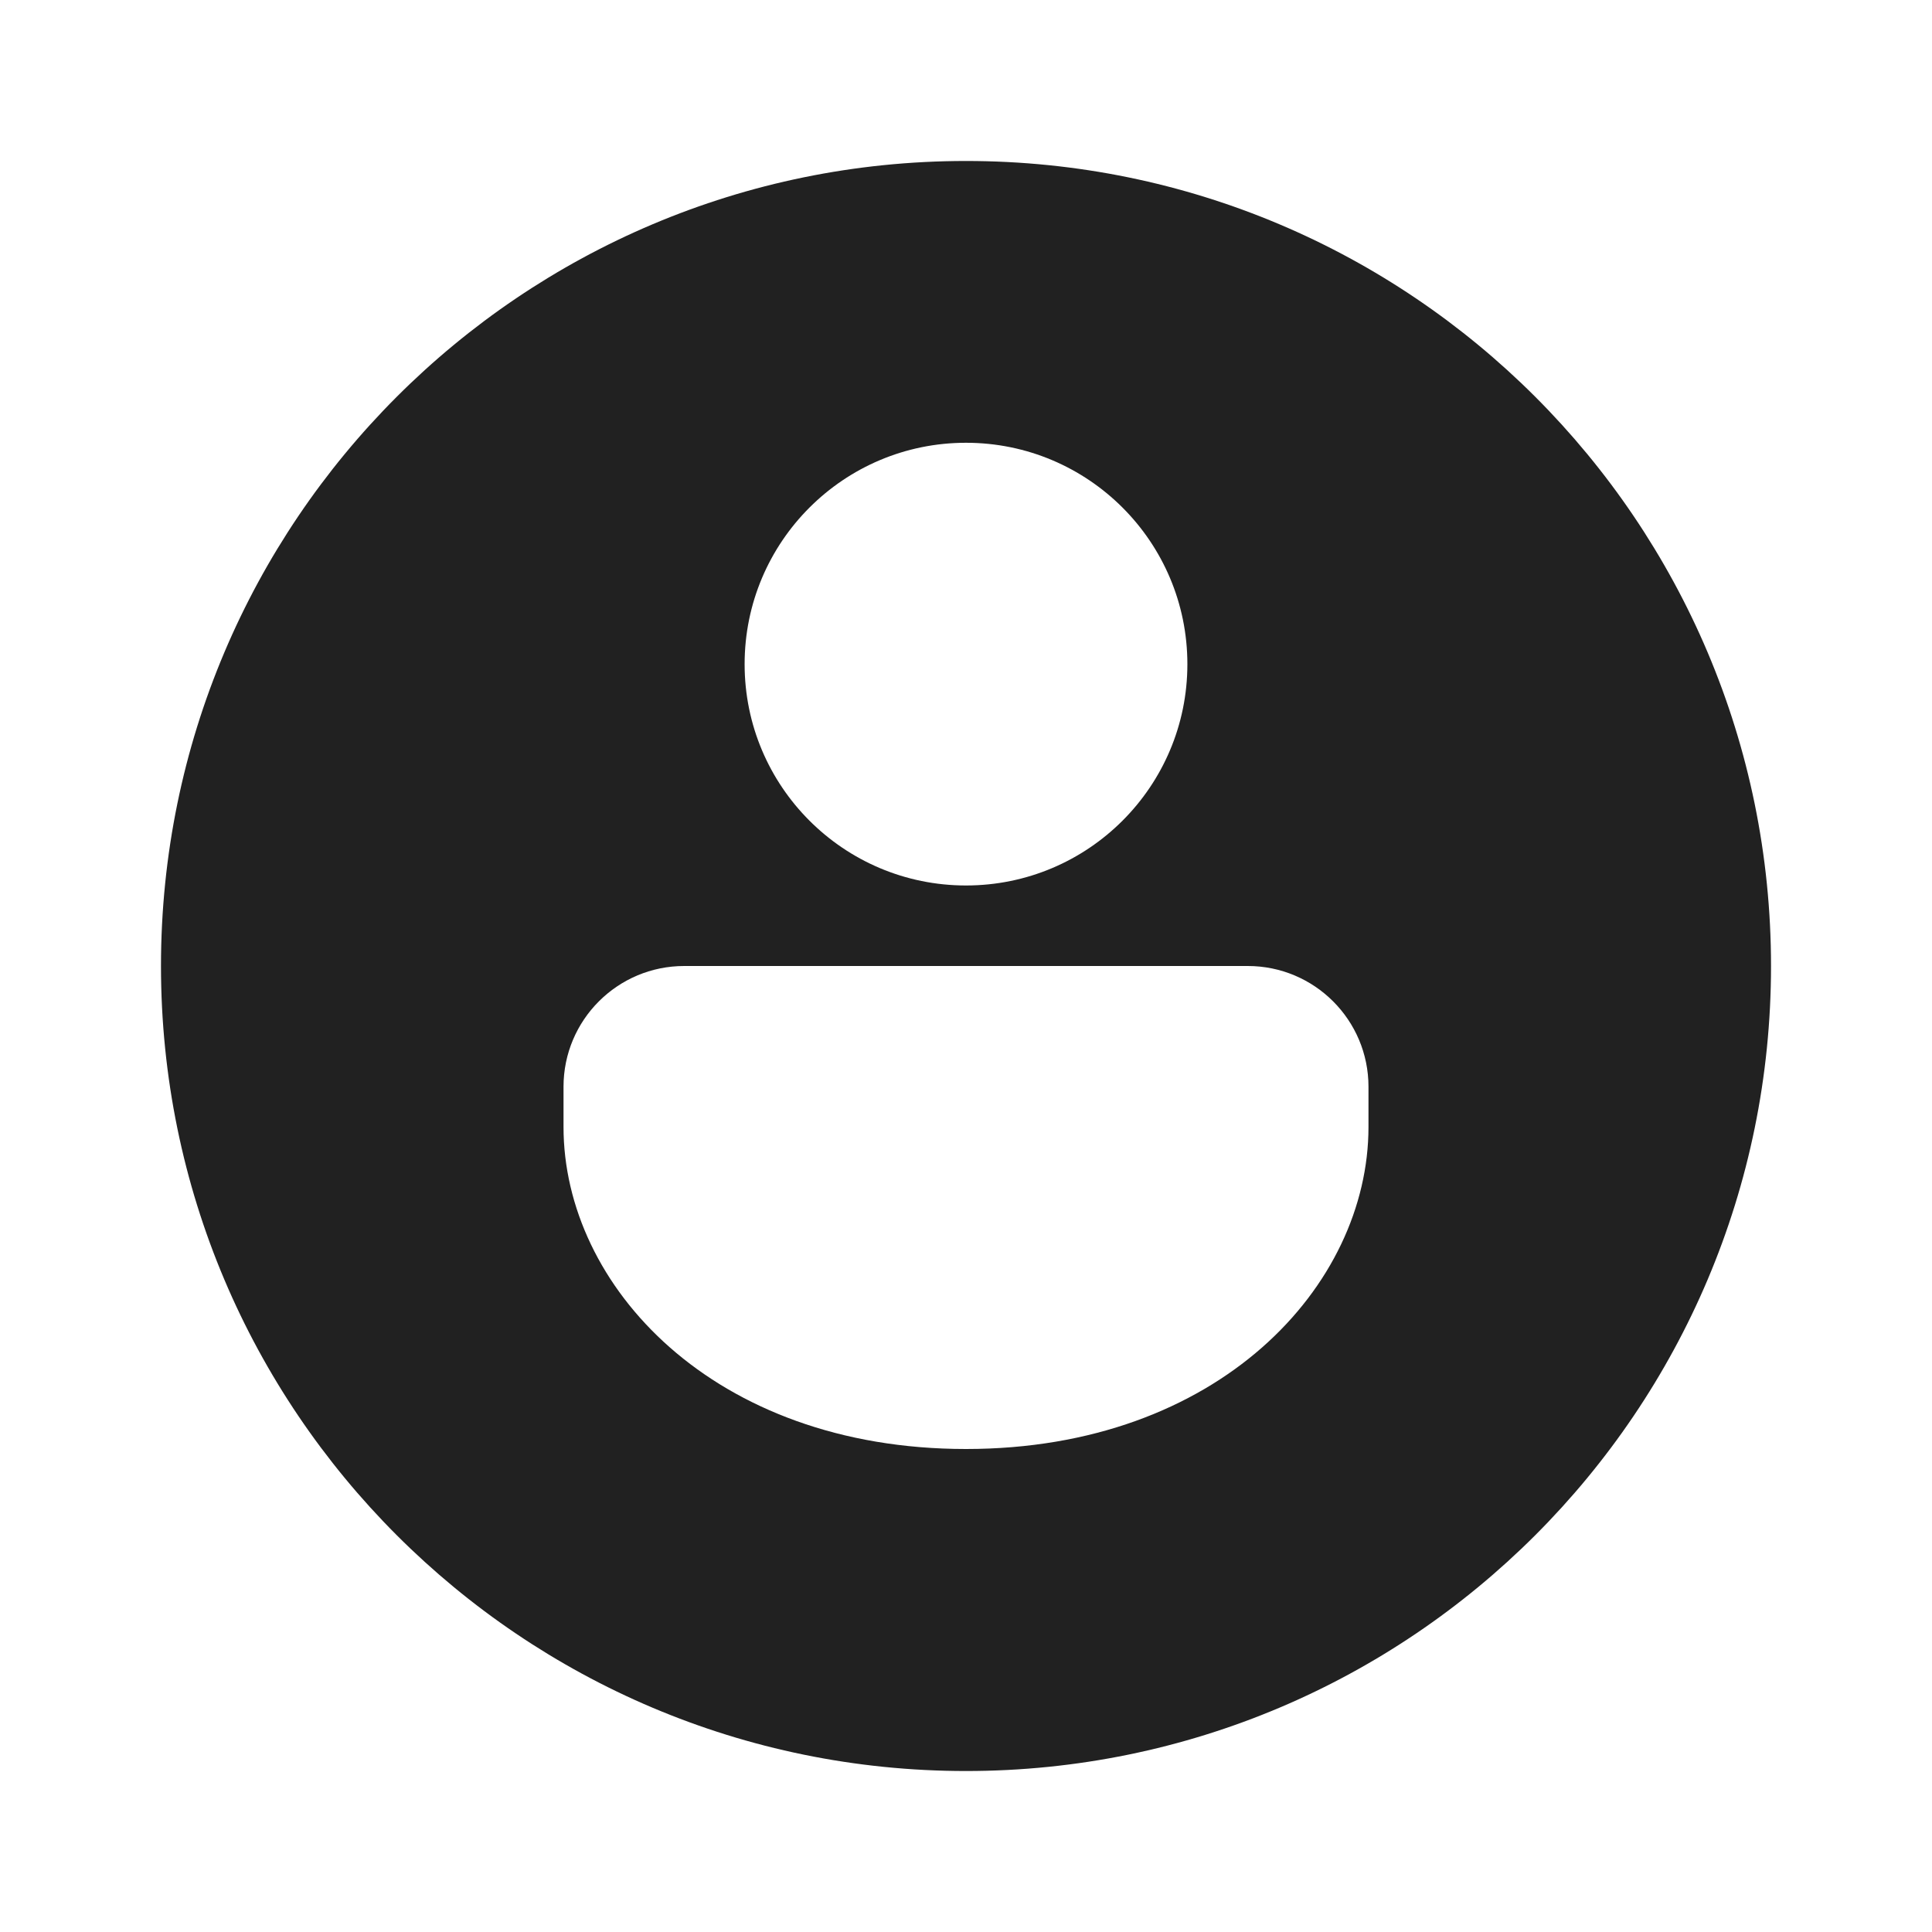 <svg width="34" height="34" viewBox="0 0 34 34" fill="none" xmlns="http://www.w3.org/2000/svg">
<path d="M17 31.167C9.176 31.167 2.833 24.824 2.833 17C2.833 9.176 9.176 2.833 17 2.833C24.824 2.833 31.167 9.176 31.167 17C31.167 24.824 24.824 31.167 17 31.167ZM24.083 19.125C24.083 17.951 23.132 17 21.958 17H12.042C10.868 17 9.917 17.951 9.917 19.125V19.833C9.917 22.626 12.551 25.5 17 25.5C21.449 25.5 24.083 22.626 24.083 19.833V19.125ZM20.896 11.688C20.896 9.536 19.152 7.792 17 7.792C14.848 7.792 13.104 9.536 13.104 11.688C13.104 13.839 14.848 15.583 17 15.583C19.152 15.583 20.896 13.839 20.896 11.688Z" fill="#212121"/>
</svg>
